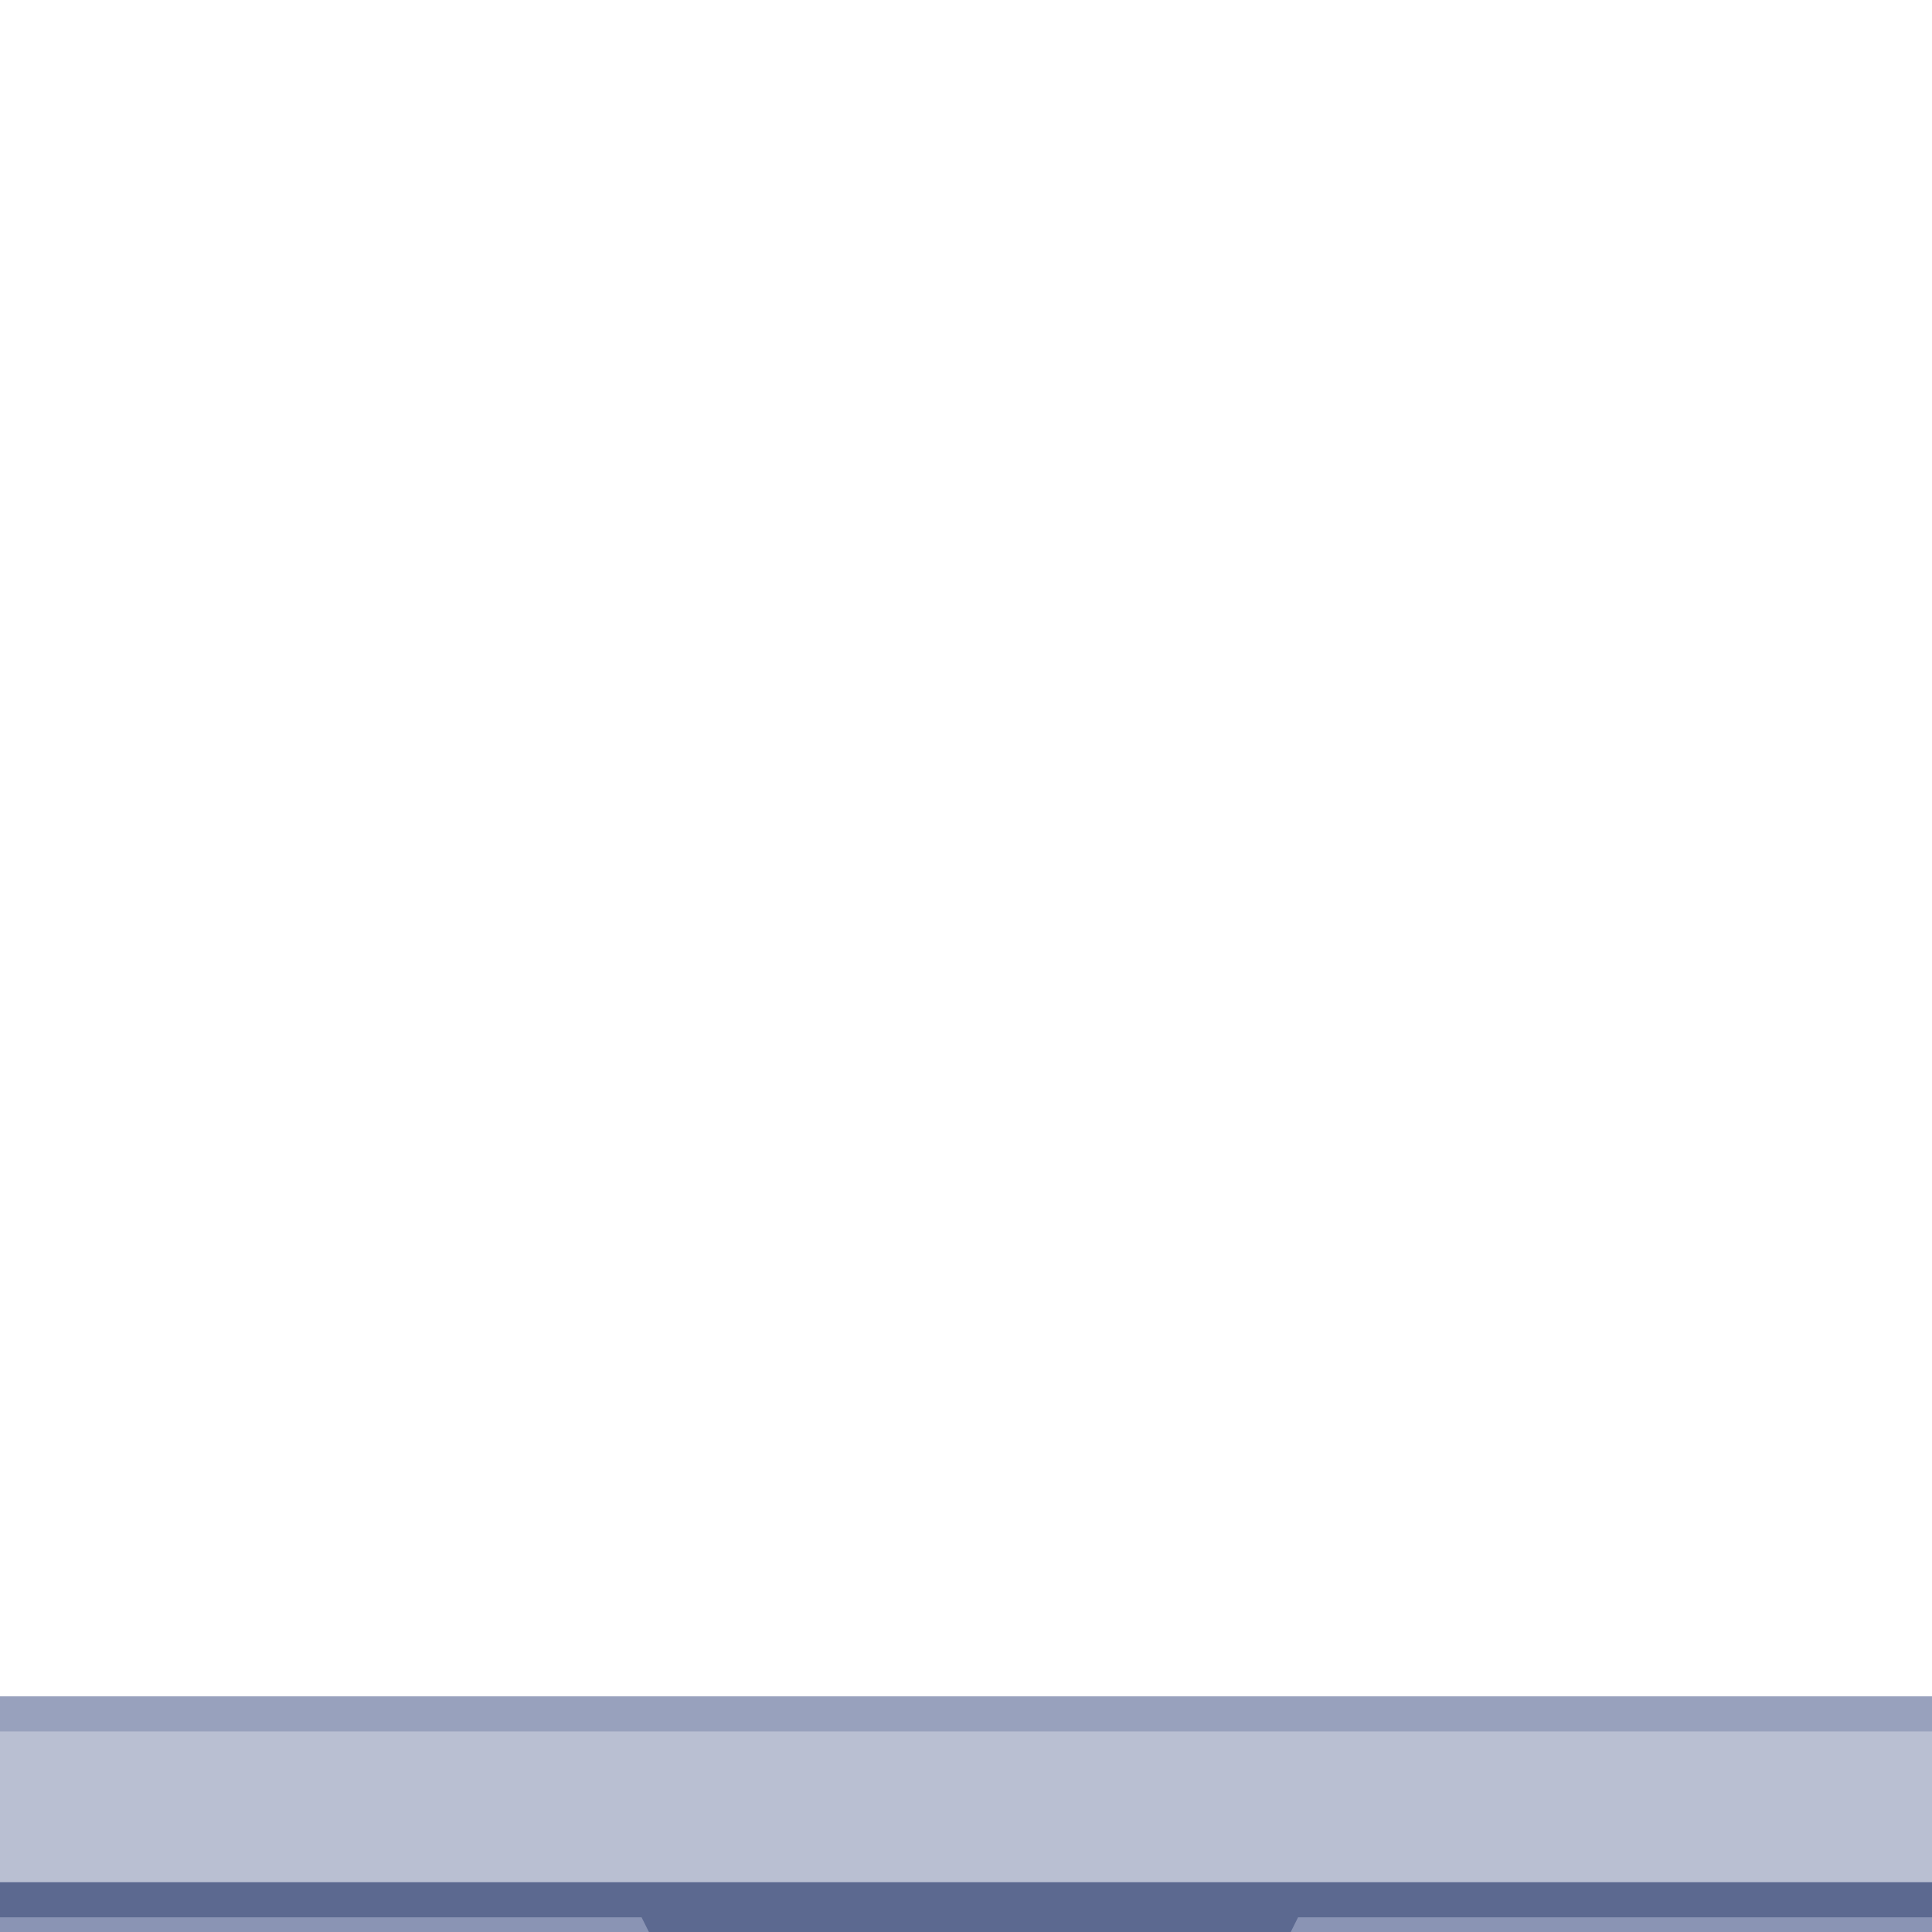 <?xml version="1.0" encoding="UTF-8" standalone="no"?>
<!-- Generator: Adobe Illustrator 19.0.0, SVG Export Plug-In . SVG Version: 6.00 Build 0)  -->

<svg
   xmlns:dc="http://purl.org/dc/elements/1.1/"
   xmlns:cc="http://creativecommons.org/ns#"
   xmlns:rdf="http://www.w3.org/1999/02/22-rdf-syntax-ns#"
   xmlns:svg="http://www.w3.org/2000/svg"
   xmlns="http://www.w3.org/2000/svg"
   xmlns:sodipodi="http://sodipodi.sourceforge.net/DTD/sodipodi-0.dtd"
   xmlns:inkscape="http://www.inkscape.org/namespaces/inkscape"
   version="1.1"
   id="Layer_1"
   x="0px"
   y="0px"
   viewBox="0 0 512 512"
   style="enable-background:new 0 0 512 512;"
   xml:space="preserve"
   inkscape:version="0.91 r13725"
   sodipodi:docname="computer.svg"><defs
     id="defs65" /><sodipodi:namedview
     pagecolor="#ffffff"
     bordercolor="#666666"
     borderopacity="1"
     objecttolerance="10"
     gridtolerance="10"
     guidetolerance="10"
     inkscape:pageopacity="0"
     inkscape:pageshadow="2"
     inkscape:window-width="1360"
     inkscape:window-height="730"
     id="namedview63"
     showgrid="false"
     inkscape:zoom="0.4609375"
     inkscape:cx="311.0589"
     inkscape:cy="228.4576"
     inkscape:window-x="142"
     inkscape:window-y="12"
     inkscape:window-maximized="0"
     inkscape:current-layer="layer2" /><g
     id="g33" /><g
     id="g35" /><g
     id="g37" /><g
     id="g39" /><g
     id="g41" /><g
     id="g43" /><g
     id="g45" /><g
     id="g47" /><g
     id="g49" /><g
     id="g51" /><g
     id="g53" /><g
     id="g55" /><g
     id="g57" /><g
     id="g59" /><g
     id="g61" /><g
     inkscape:groupmode="layer"
     id="layer1"
     inkscape:label="image"
     style="display:inline" /><g
     inkscape:groupmode="layer"
     id="layer2"
     inkscape:label="computer"
     style="display:inline"><g
       id="g4449"
       transform="matrix(1.86,0,0,1.86,-221.164,-207.166)"
       inkscape:export-filename="/Users/elenatorro/Projects/current/salsajobs/sauce-jobs-client/assets/images/example-laptop.png"
       inkscape:export-xdpi="151"
       inkscape:export-ydpi="151"><g
         transform="translate(1.085,-15.186)"
         id="g4195"><path
           inkscape:connector-curvature="0"
           style="fill:#b9bfd2;fill-opacity:1;stroke:#98a1bd;stroke-width:5;stroke-miterlimit:4;stroke-dasharray:none;stroke-opacity:1"
           d="m 467.862,79.448 -423.724,0 c -14.626,0 -26.483,11.857 -26.483,26.483 l 0,291.31 476.69,0 0,-291.31 c 0,-14.626 -11.857,-26.483 -26.483,-26.483 z m 0,282.483 c 0,4.875 -3.953,8.828 -8.828,8.828 l -406.068,0 c -4.875,0 -8.828,-3.953 -8.828,-8.828 l 0,-247.172 c 0,-4.875 3.953,-8.828 8.828,-8.828 l 406.069,0 c 4.875,0 8.828,3.953 8.828,8.828 l 0,247.172 z"
           id="path21" /><path
           inkscape:connector-curvature="0"
           style="fill:#8a94b4;fill-opacity:1;stroke:#5c6990;stroke-width:5;stroke-miterlimit:4;stroke-dasharray:none;stroke-opacity:1"
           d="m 494.345,432.552 -476.69,0 C 7.904,432.552 0,424.648 0,414.897 l 0,-8.828 c 0,-4.875 3.953,-8.828 8.828,-8.828 l 494.345,0 c 4.875,0 8.828,3.953 8.828,8.828 l 0,8.828 c -10e-4,9.751 -7.905,17.655 -17.656,17.655 z"
           id="path17" /></g><path
         inkscape:connector-curvature="0"
         id="path19"
         d="m 286.94,401.88 -59.709,0 c -3.343,0 -6.4,-1.889 -7.895,-4.879 l -6.389,-12.776 88.276,0 -6.388,12.776 c -1.495,2.989 -4.552,4.879 -7.895,4.879 z"
         style="fill:#485587;fill-opacity:1;stroke:#5c6990;stroke-width:5;stroke-miterlimit:4;stroke-dasharray:none;stroke-opacity:1" /></g></g></svg>